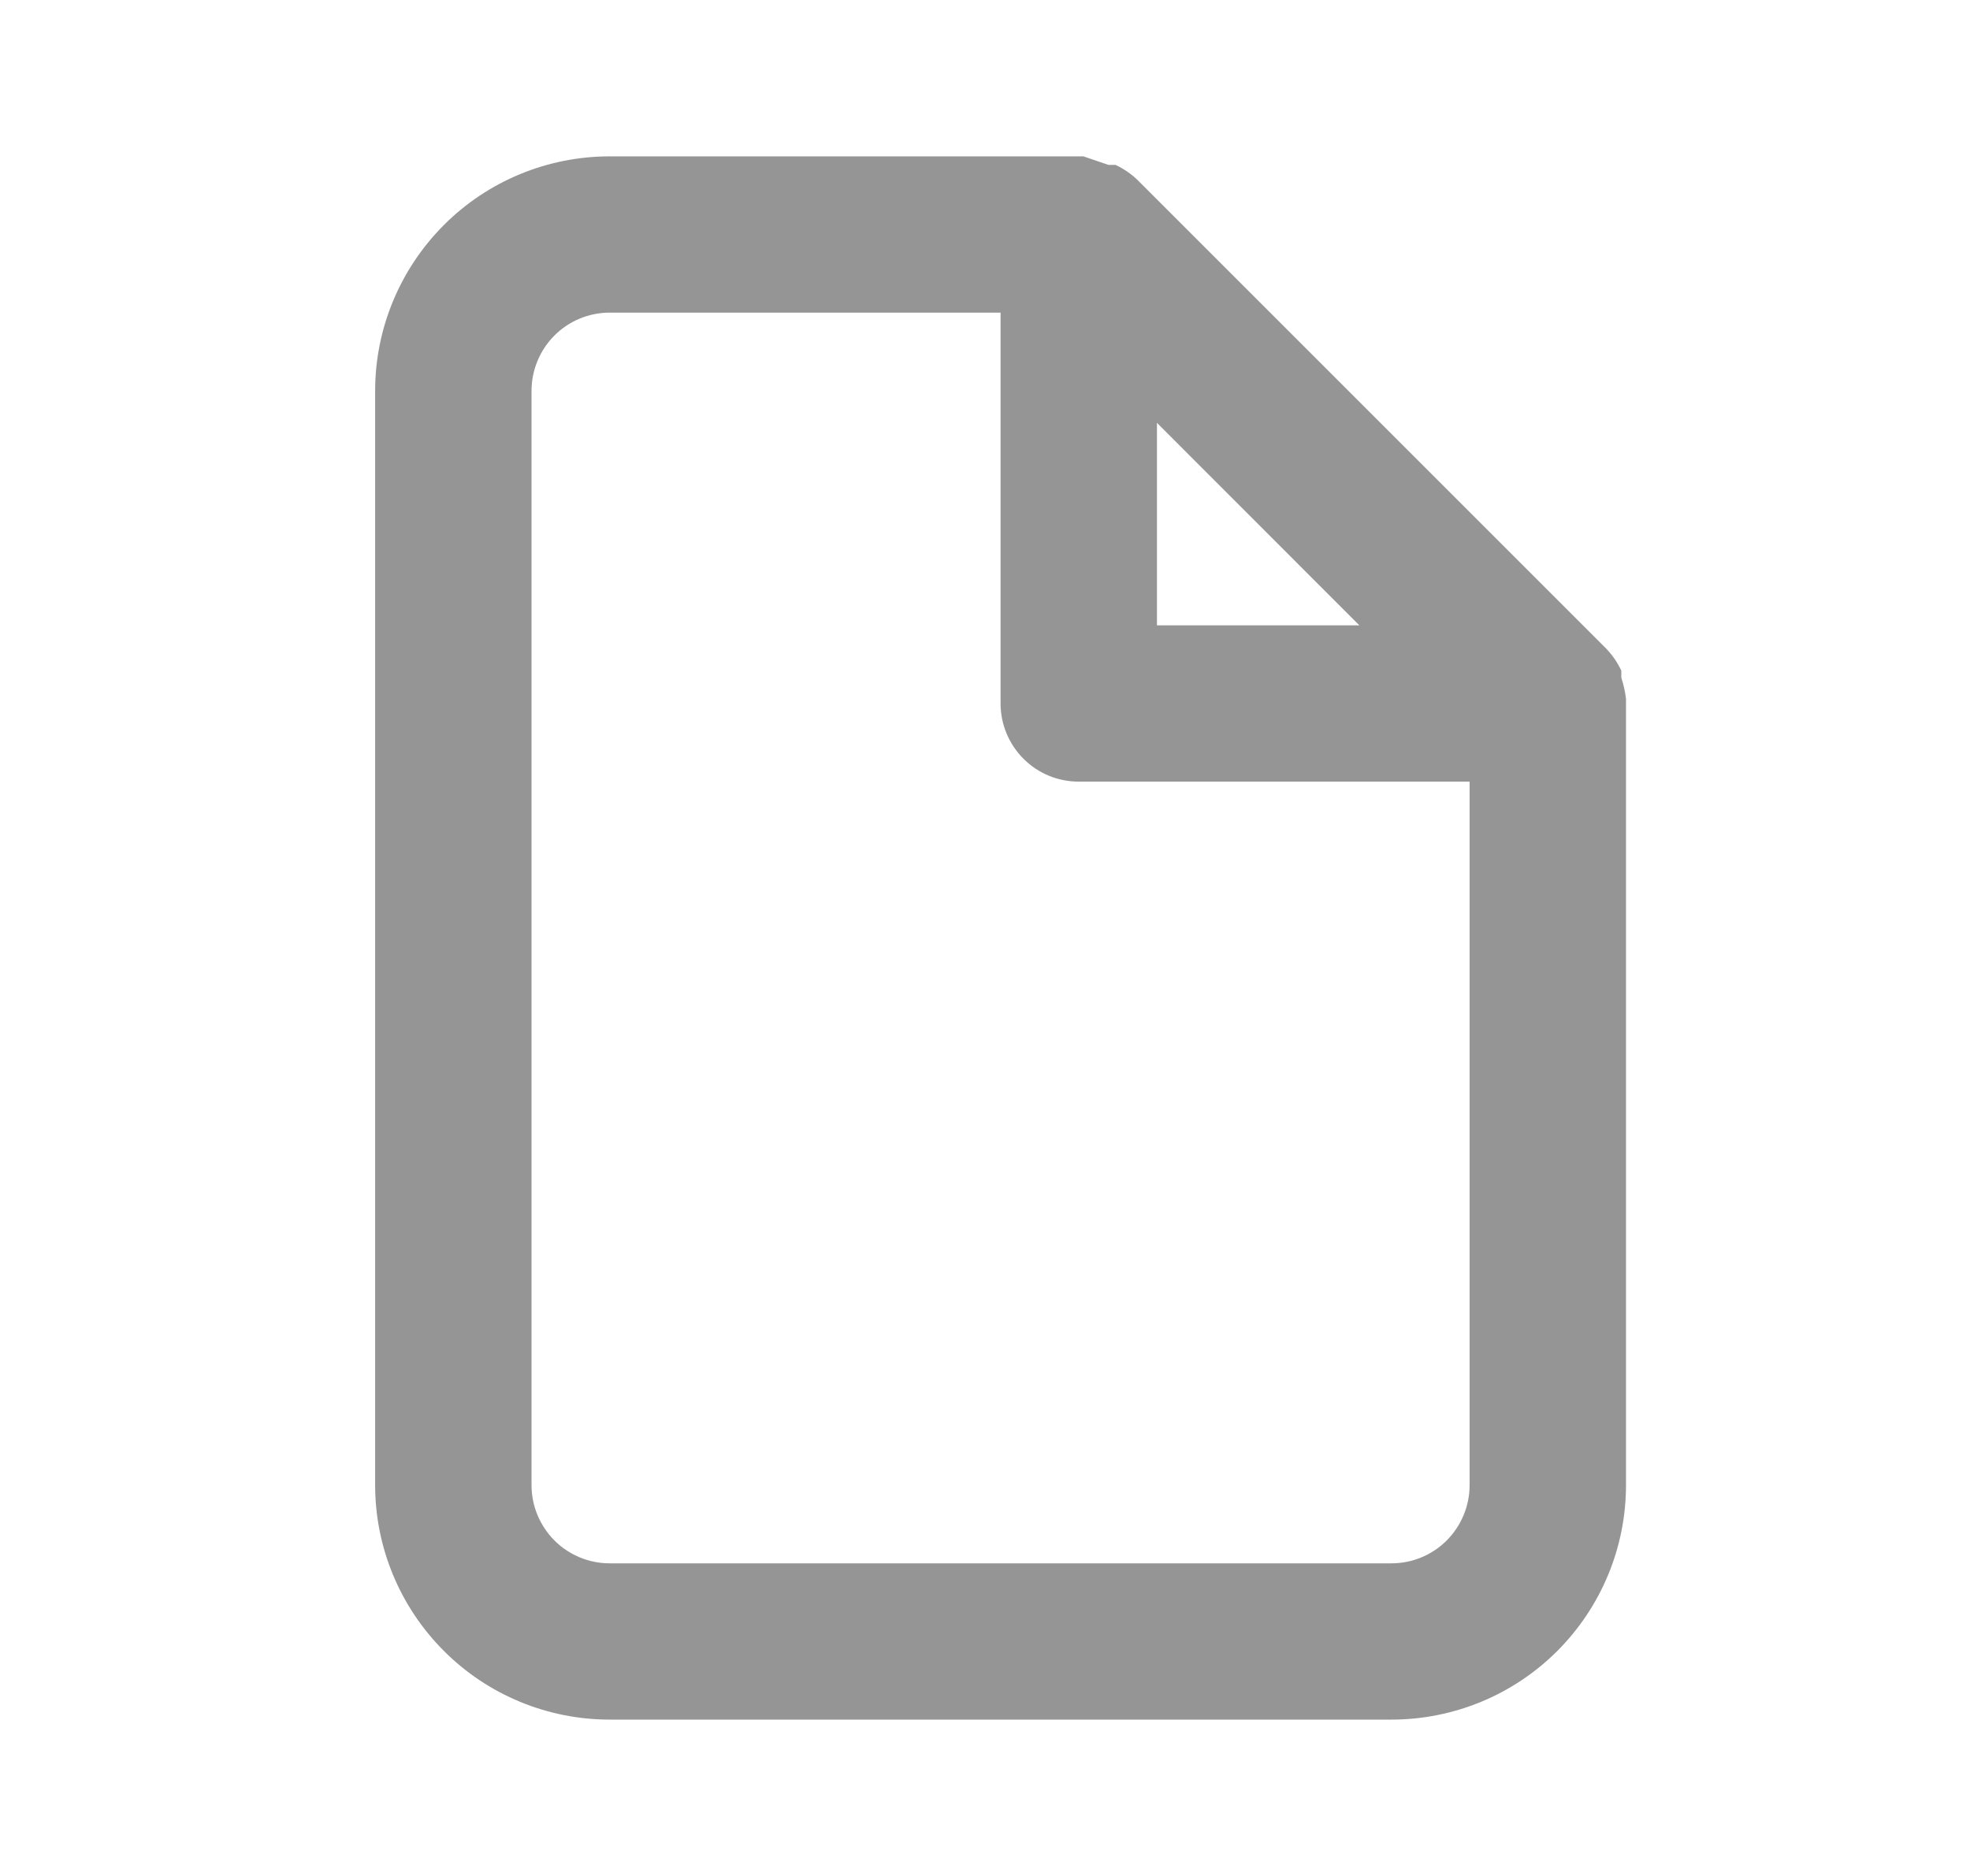 <svg width="21" height="20" viewBox="0 0 21 20" fill="none" xmlns="http://www.w3.org/2000/svg">
<path d="M17.333 7.45C17.324 7.374 17.307 7.298 17.283 7.225V7.15C17.243 7.064 17.189 6.986 17.124 6.917L12.124 1.917C12.056 1.852 11.977 1.798 11.891 1.758H11.816L11.549 1.667H6.499C5.836 1.667 5.2 1.93 4.732 2.399C4.263 2.868 3.999 3.504 3.999 4.167V15.833C3.999 16.497 4.263 17.132 4.732 17.601C5.2 18.07 5.836 18.333 6.499 18.333H14.833C15.496 18.333 16.132 18.07 16.601 17.601C17.069 17.132 17.333 16.497 17.333 15.833V7.5C17.333 7.5 17.333 7.5 17.333 7.45ZM12.333 4.508L14.491 6.667H12.333V4.508ZM15.666 15.833C15.666 16.054 15.578 16.266 15.422 16.423C15.266 16.579 15.054 16.667 14.833 16.667H6.499C6.278 16.667 6.066 16.579 5.91 16.423C5.754 16.266 5.666 16.054 5.666 15.833V4.167C5.666 3.946 5.754 3.734 5.91 3.577C6.066 3.421 6.278 3.333 6.499 3.333H10.666V7.5C10.666 7.721 10.754 7.933 10.91 8.089C11.066 8.246 11.278 8.333 11.499 8.333H15.666V15.833Z" fill="#959595"/>
</svg>
